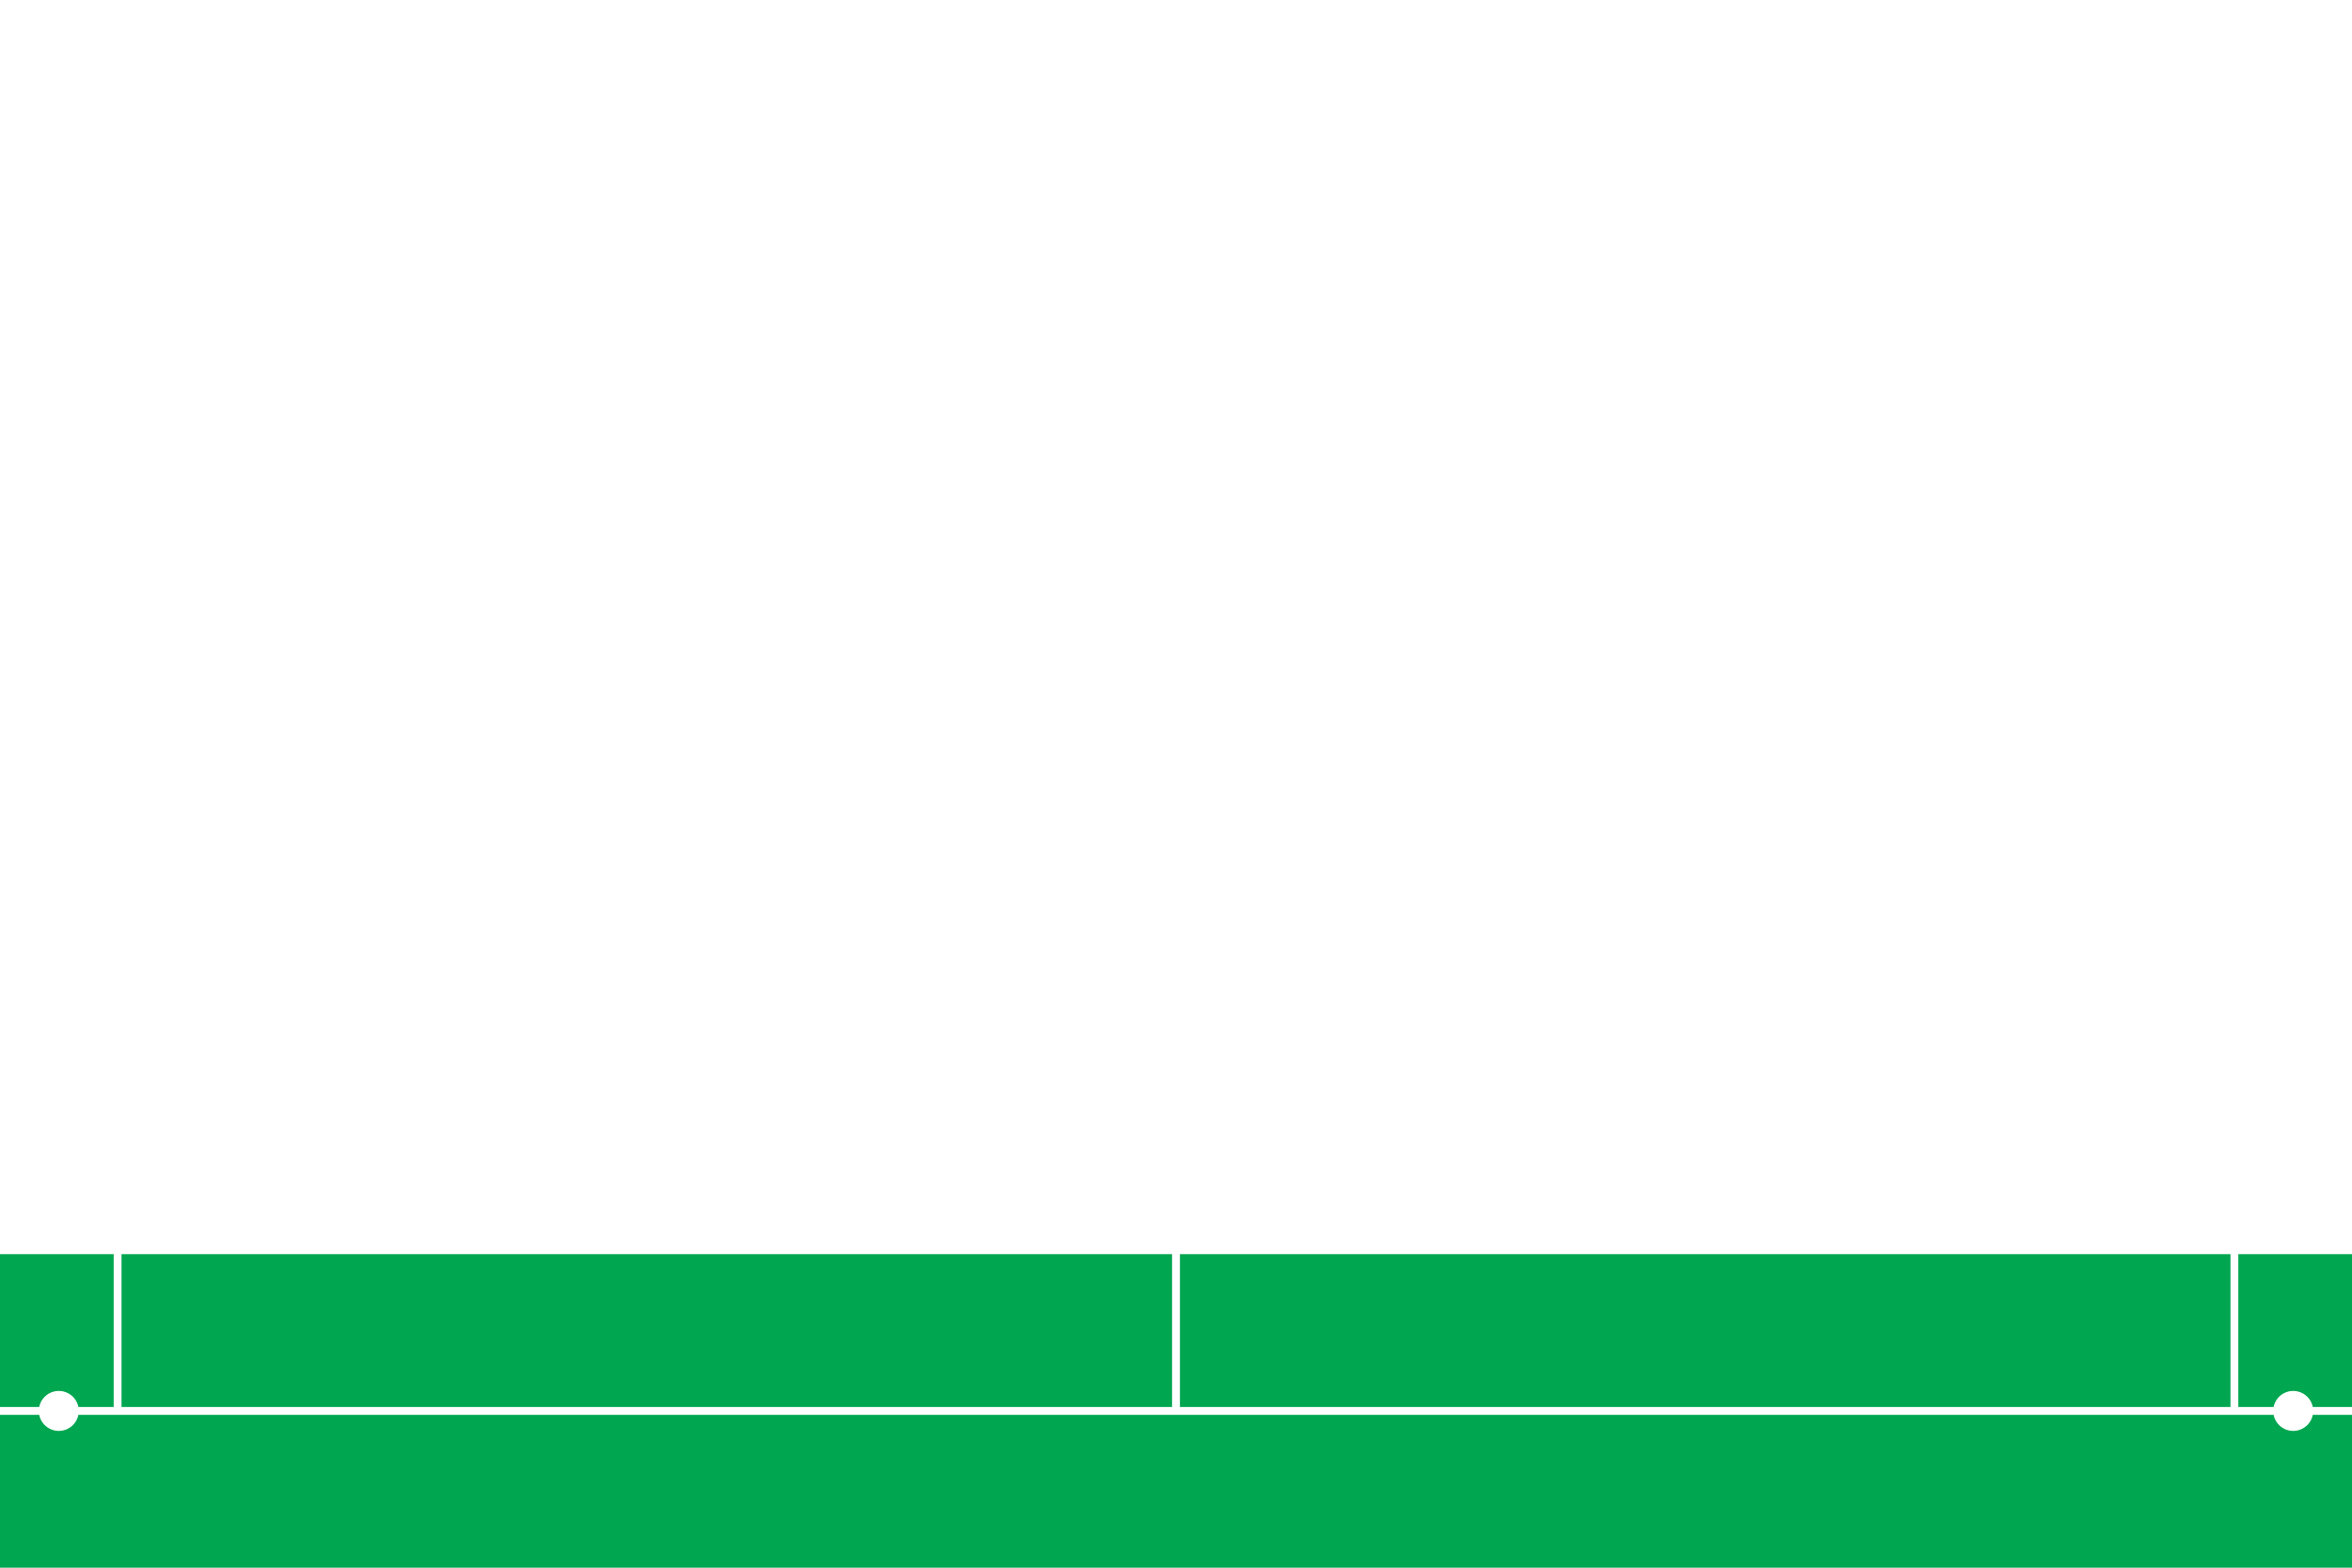 <svg width="600" height="400" xmlns="http://www.w3.org/2000/svg">
  <!-- Fundo verde representando o gramado -->
  <rect width="100%" height="100%" fill="#00A650" />

  <!-- Retângulo branco representando o campo -->
  <rect width="100%" height="80%" fill="#FFFFFF" />

  <!-- Linha central -->
  <line x1="50%" y1="10%" x2="50%" y2="90%" stroke="white" stroke-width="2" />

  <!-- Círculo central -->
  <circle cx="50%" cy="50%" r="5%" fill="white" />

  <!-- Retângulos das balizas -->
  <rect x="2.5%" y="35%" width="5%" height="30%" fill="white" />
  <rect x="92.5%" y="35%" width="5%" height="30%" fill="white" />

  <!-- Linhas de fundo -->
  <line x1="5%" y1="10%" x2="5%" y2="90%" stroke="white" stroke-width="2" />
  <line x1="95%" y1="10%" x2="95%" y2="90%" stroke="white" stroke-width="2" />

  <!-- Linhas laterais -->
  <line x1="0" y1="10%" x2="100%" y2="10%" stroke="white" stroke-width="2" />
  <line x1="0" y1="90%" x2="100%" y2="90%" stroke="white" stroke-width="2" />

  <!-- Círculos das quinas do campo -->
  <circle cx="2.5%" cy="10%" r="1%" fill="white" />
  <circle cx="2.5%" cy="90%" r="1%" fill="white" />
  <circle cx="97.5%" cy="10%" r="1%" fill="white" />
  <circle cx="97.5%" cy="90%" r="1%" fill="white" />
</svg>